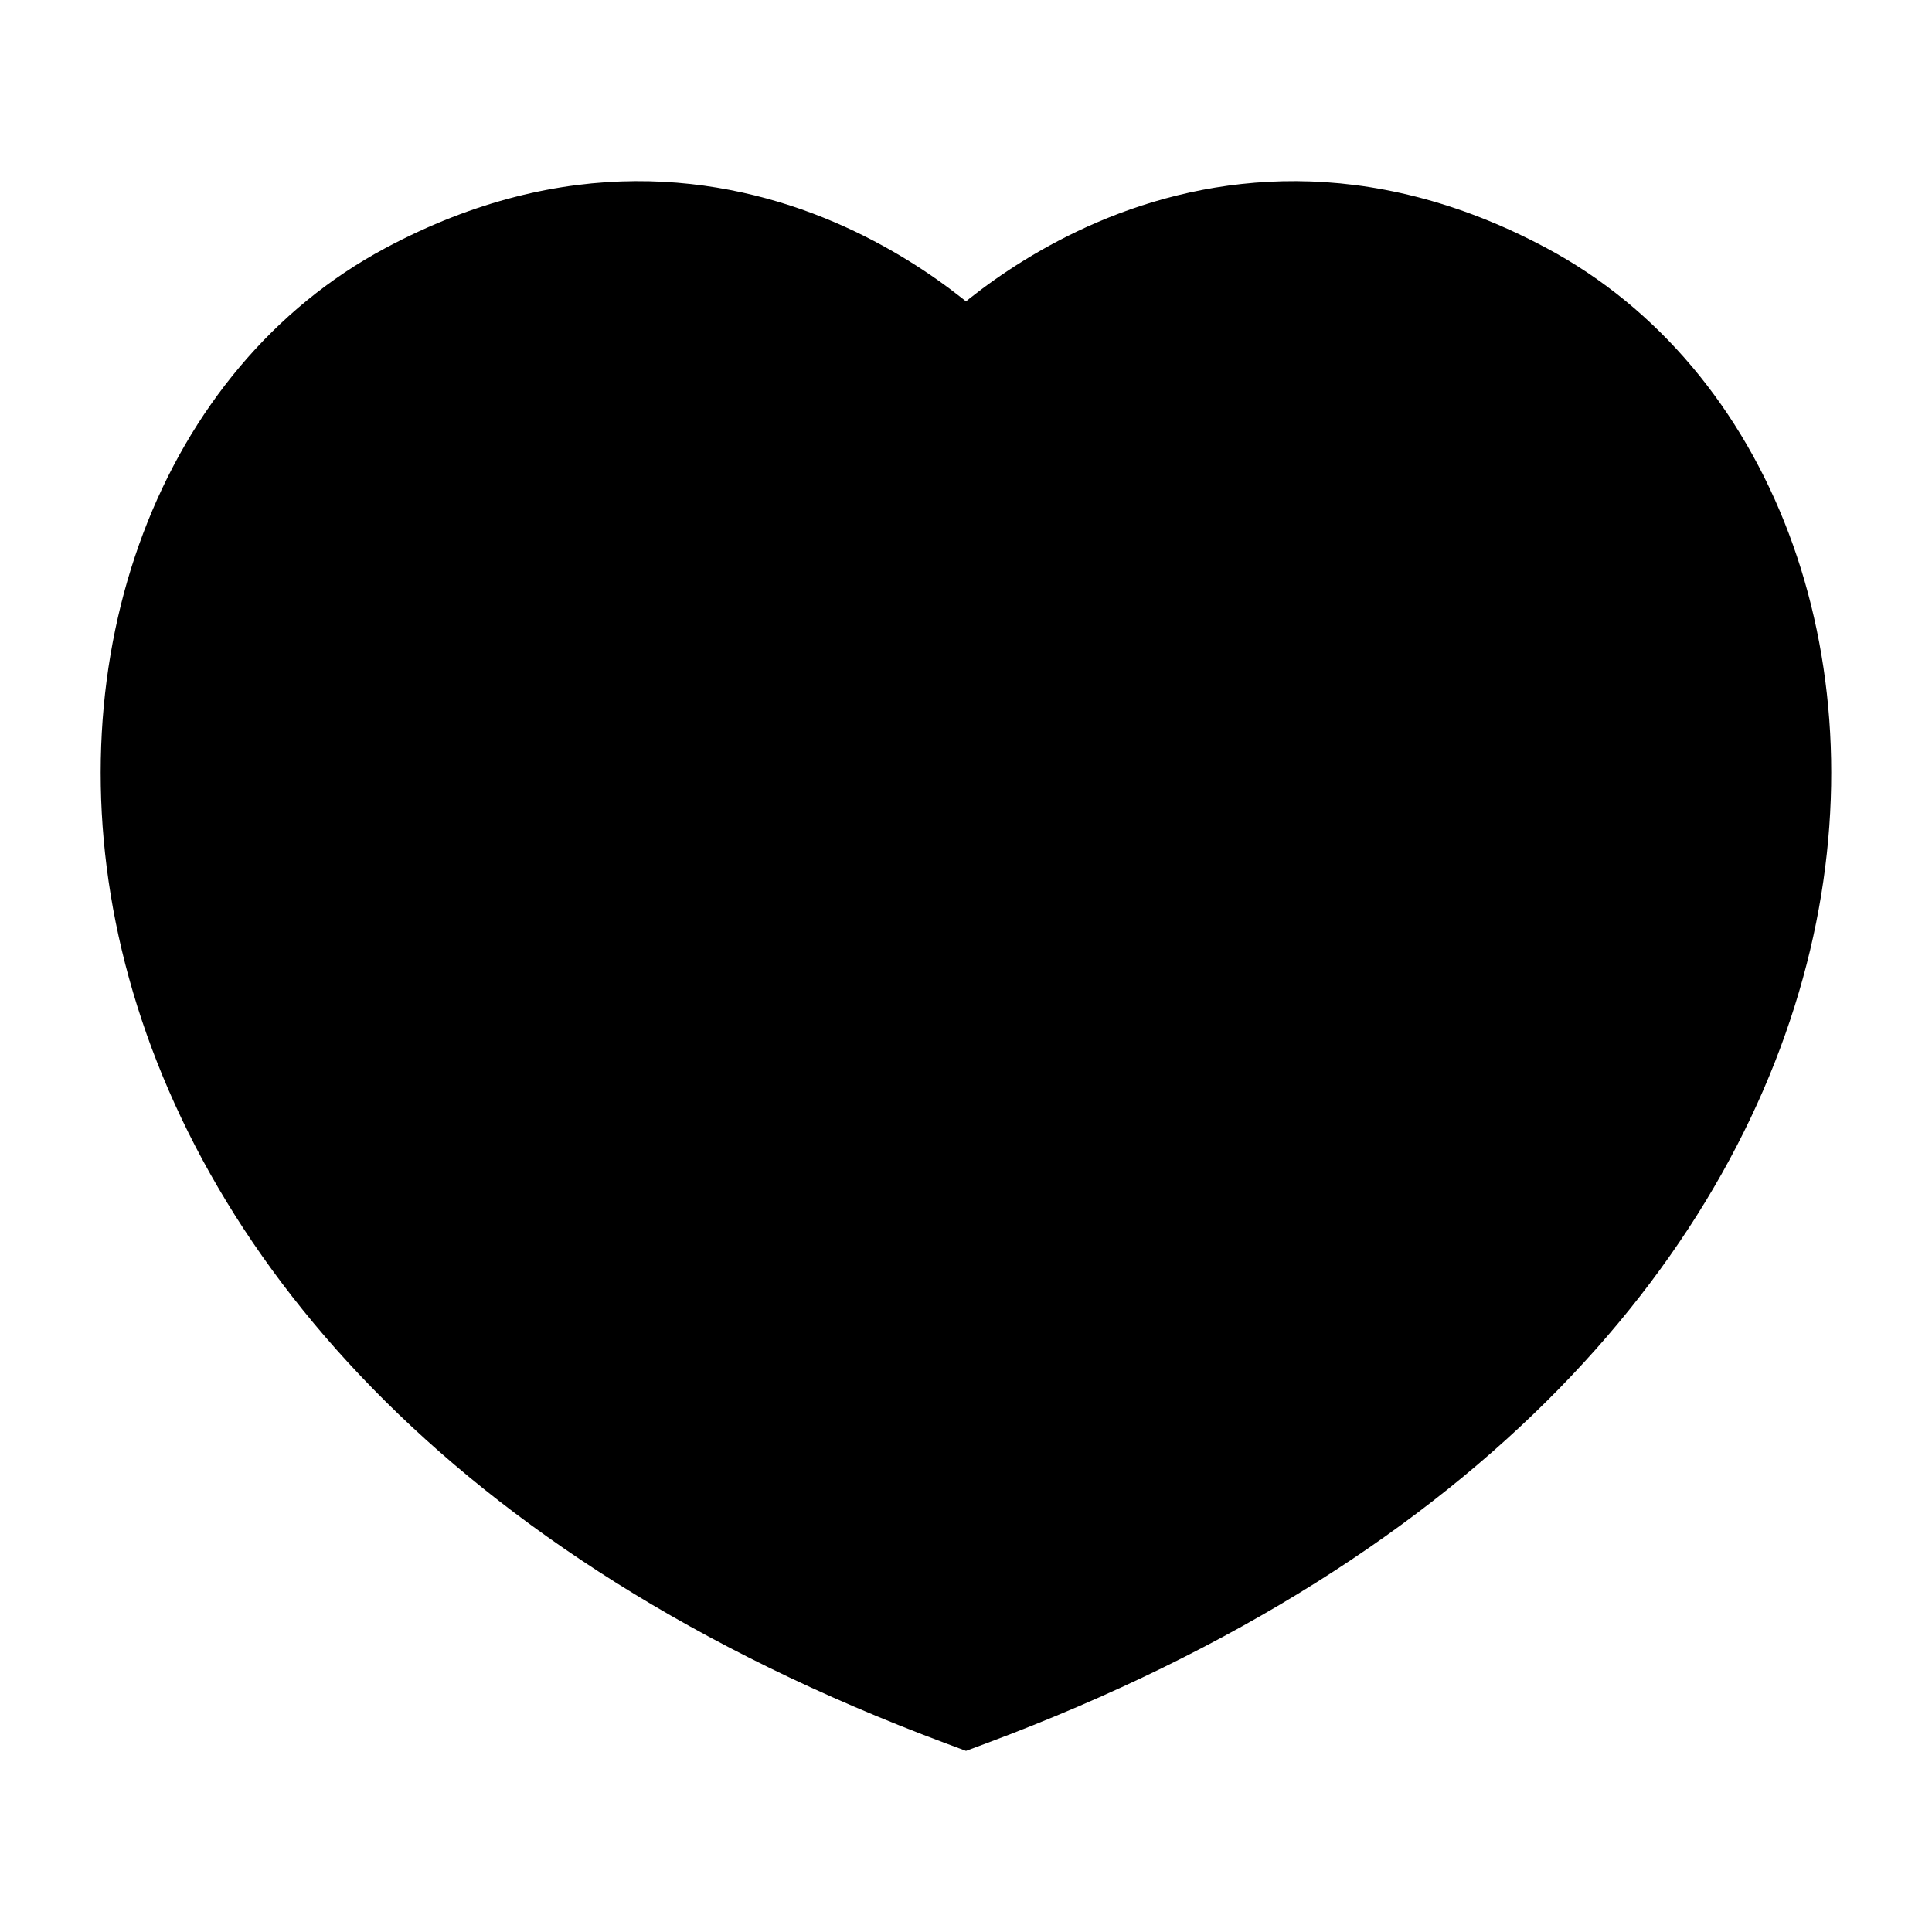 <svg width="24" height="24" viewBox="0 0 24 24" xmlns="http://www.w3.org/2000/svg">
    <path d="M11.955 3.708L12 3.744L12.044 3.708C12.413 3.416 12.953 3.051 13.636 2.759C15.022 2.166 16.98 1.888 19.212 3.082C21.994 4.57 23.36 8.133 22.486 11.803C21.602 15.514 18.461 19.337 12.263 21.652L12 21.75L11.737 21.652C5.538 19.337 2.397 15.514 1.513 11.803C0.639 8.133 2.005 4.57 4.787 3.082C7.019 1.888 8.977 2.166 10.363 2.759C11.046 3.051 11.586 3.416 11.955 3.708Z"/>
</svg>
